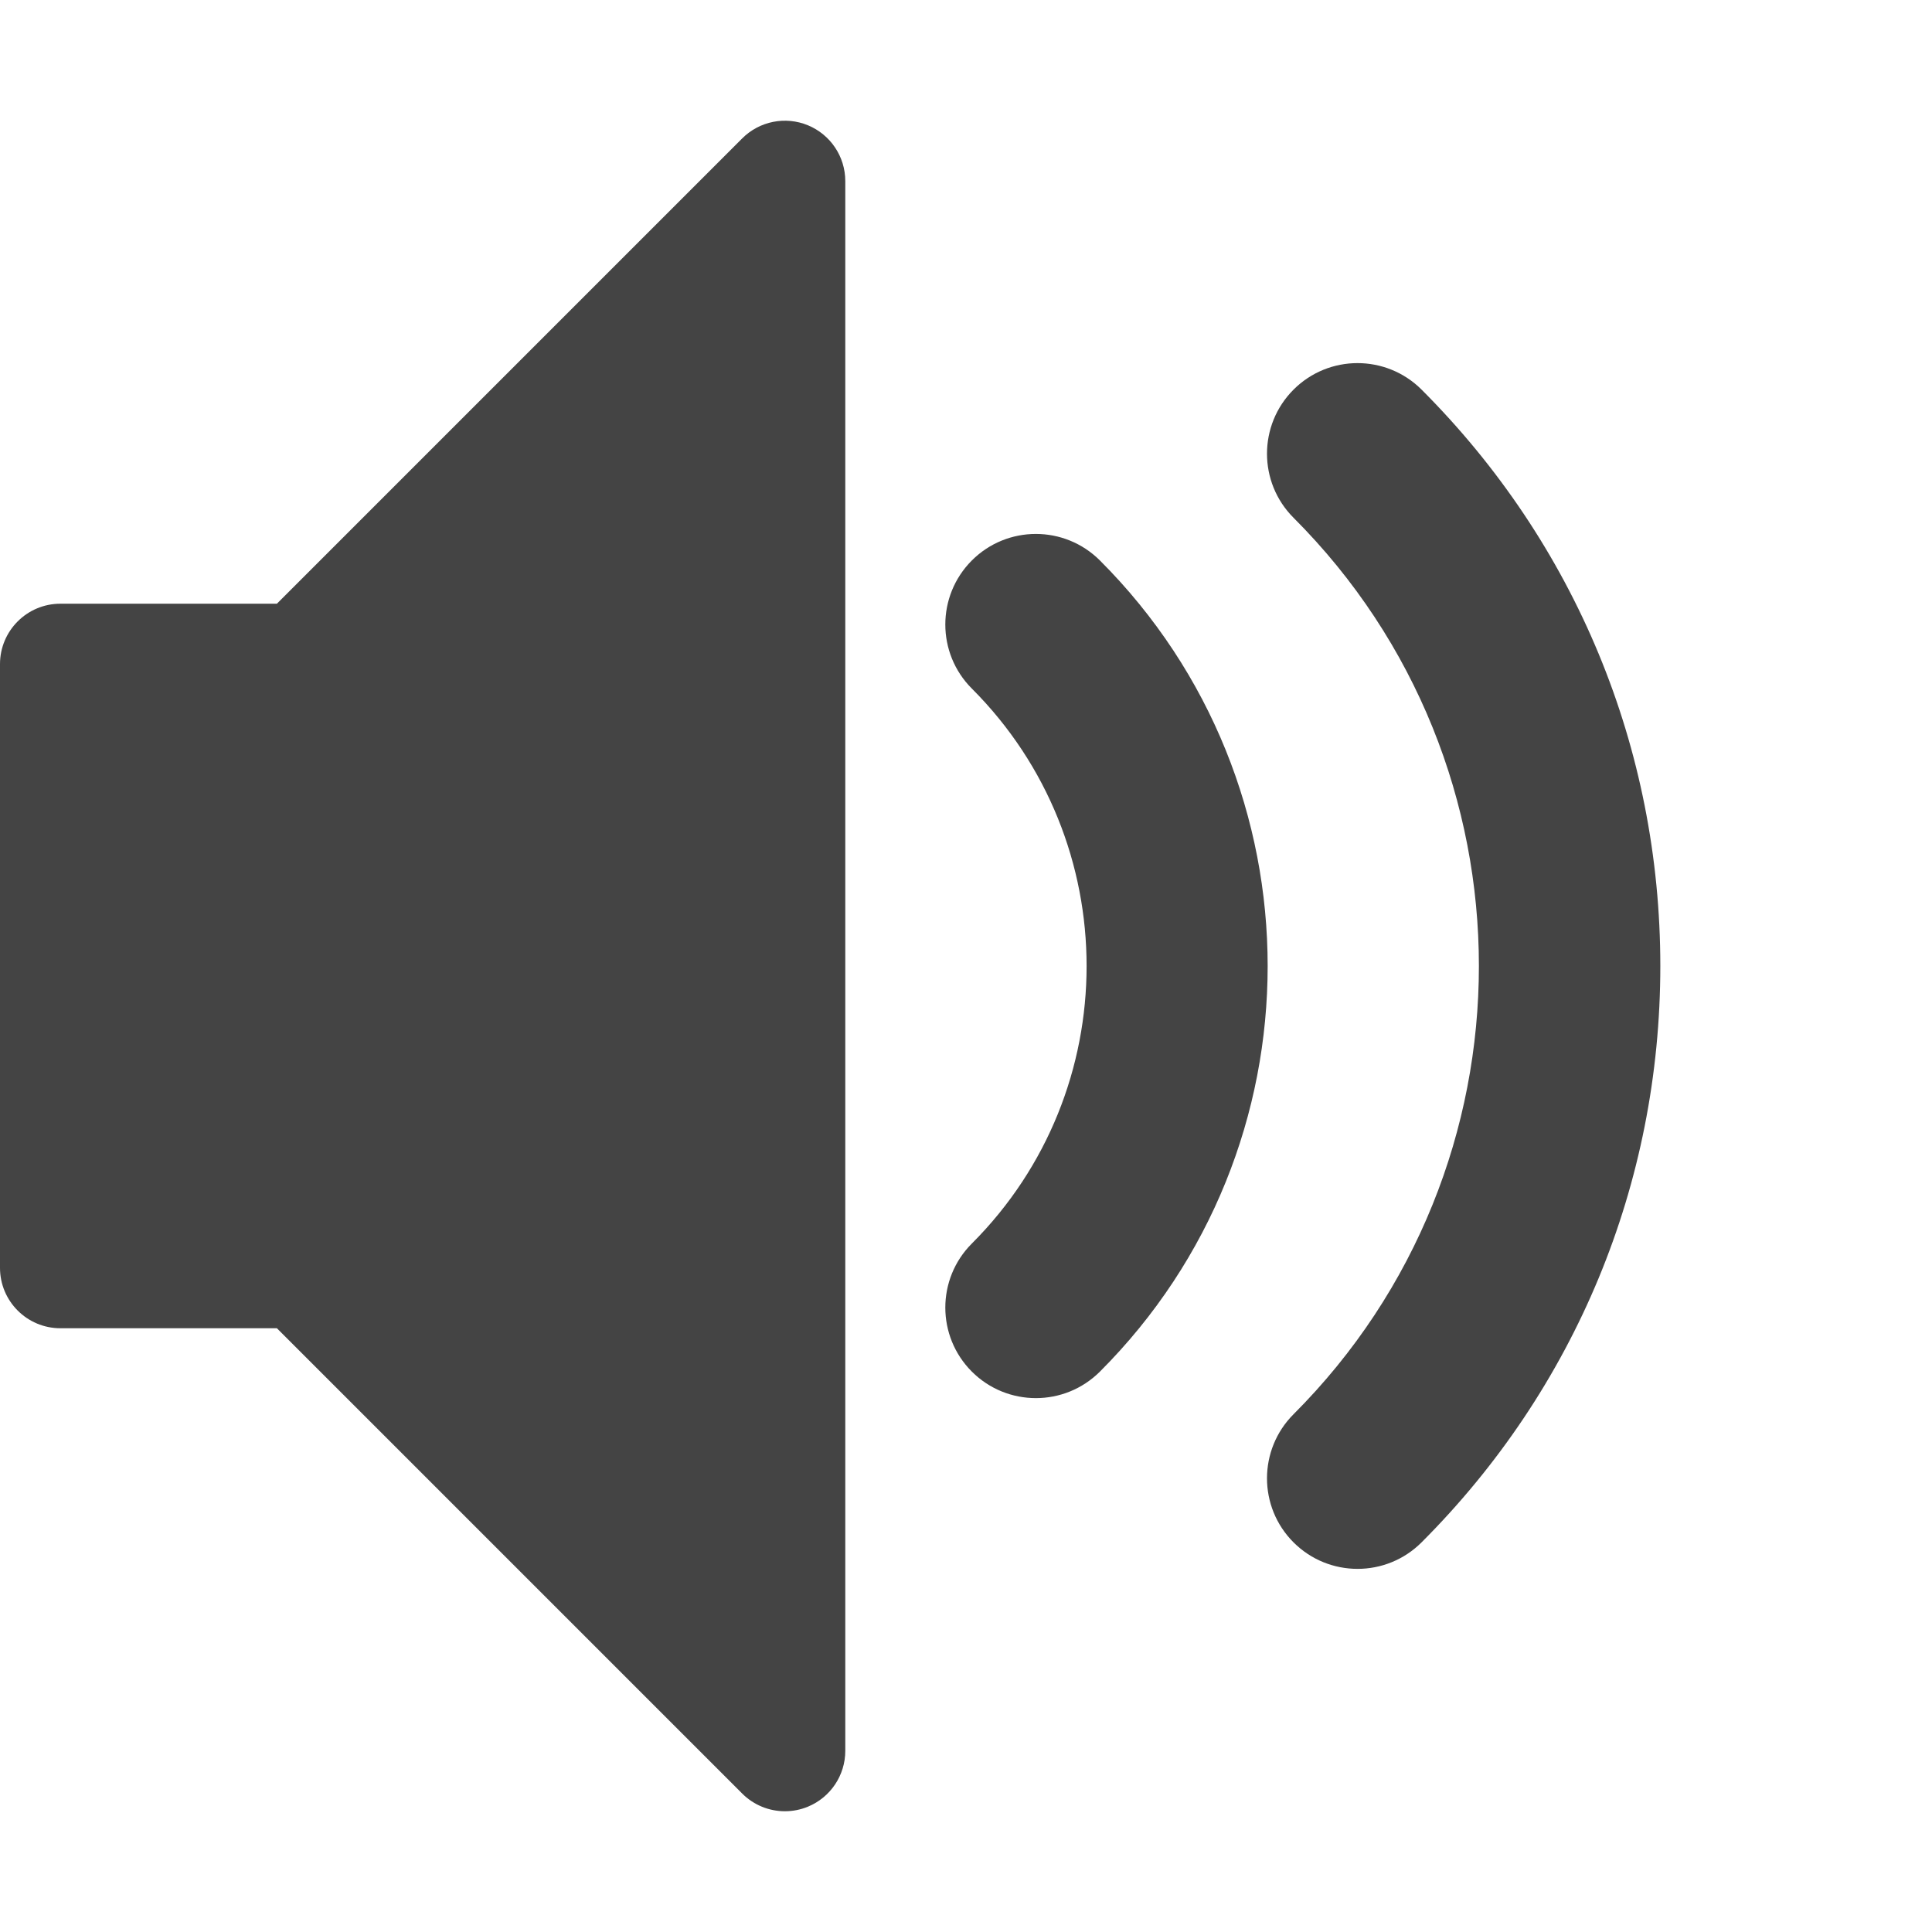 <?xml version="1.0" standalone="no"?><!DOCTYPE svg PUBLIC "-//W3C//DTD SVG 1.1//EN" "http://www.w3.org/Graphics/SVG/1.1/DTD/svg11.dtd"><svg t="1744188689014" class="icon" viewBox="0 0 1024 1024" version="1.1" xmlns="http://www.w3.org/2000/svg" p-id="6673" xmlns:xlink="http://www.w3.org/1999/xlink" width="200" height="200"><path d="M719.524 831.529c-12.288 0-24.576-4.69-33.935-14.049-18.739-18.739-18.739-49.132 0-67.891 131.011-131.011 131.011-344.166 0-475.177-18.739-18.739-18.739-49.132 0-67.891s49.132-18.739 67.891 0c81.592 81.592 126.525 190.075 126.525 305.459s-44.933 223.867-126.525 305.48c-9.38 9.38-21.647 14.07-33.935 14.07l0 0zM549.028 741.028c-12.288 0-24.576-4.69-33.935-14.049-18.739-18.739-18.739-49.132 0-67.871 81.101-81.101 81.101-213.053 0-294.154-18.739-18.739-18.739-49.132 0-67.891s49.132-18.739 67.891 0c118.538 118.538 118.538 311.398 0 429.916-9.38 9.359-21.647 14.049-33.935 14.049z" fill="#444444" p-id="6674"></path><path d="M416.01 960c-8.335 0-16.507-3.256-22.63-9.38l-246.62-246.62-114.749 0c-17.674 0-32.01-14.336-32.01-32.01l0-320c0-17.674 14.336-32.01 32.01-32.01l114.749 0 246.62-246.62c9.155-9.155 22.917-11.899 34.877-6.943s19.763 16.63 19.763 29.573l0 832c0 12.943-7.803 24.617-19.763 29.573-3.953 1.638-8.11 2.437-12.247 2.437z" fill="#444444" p-id="6675"></path></svg>